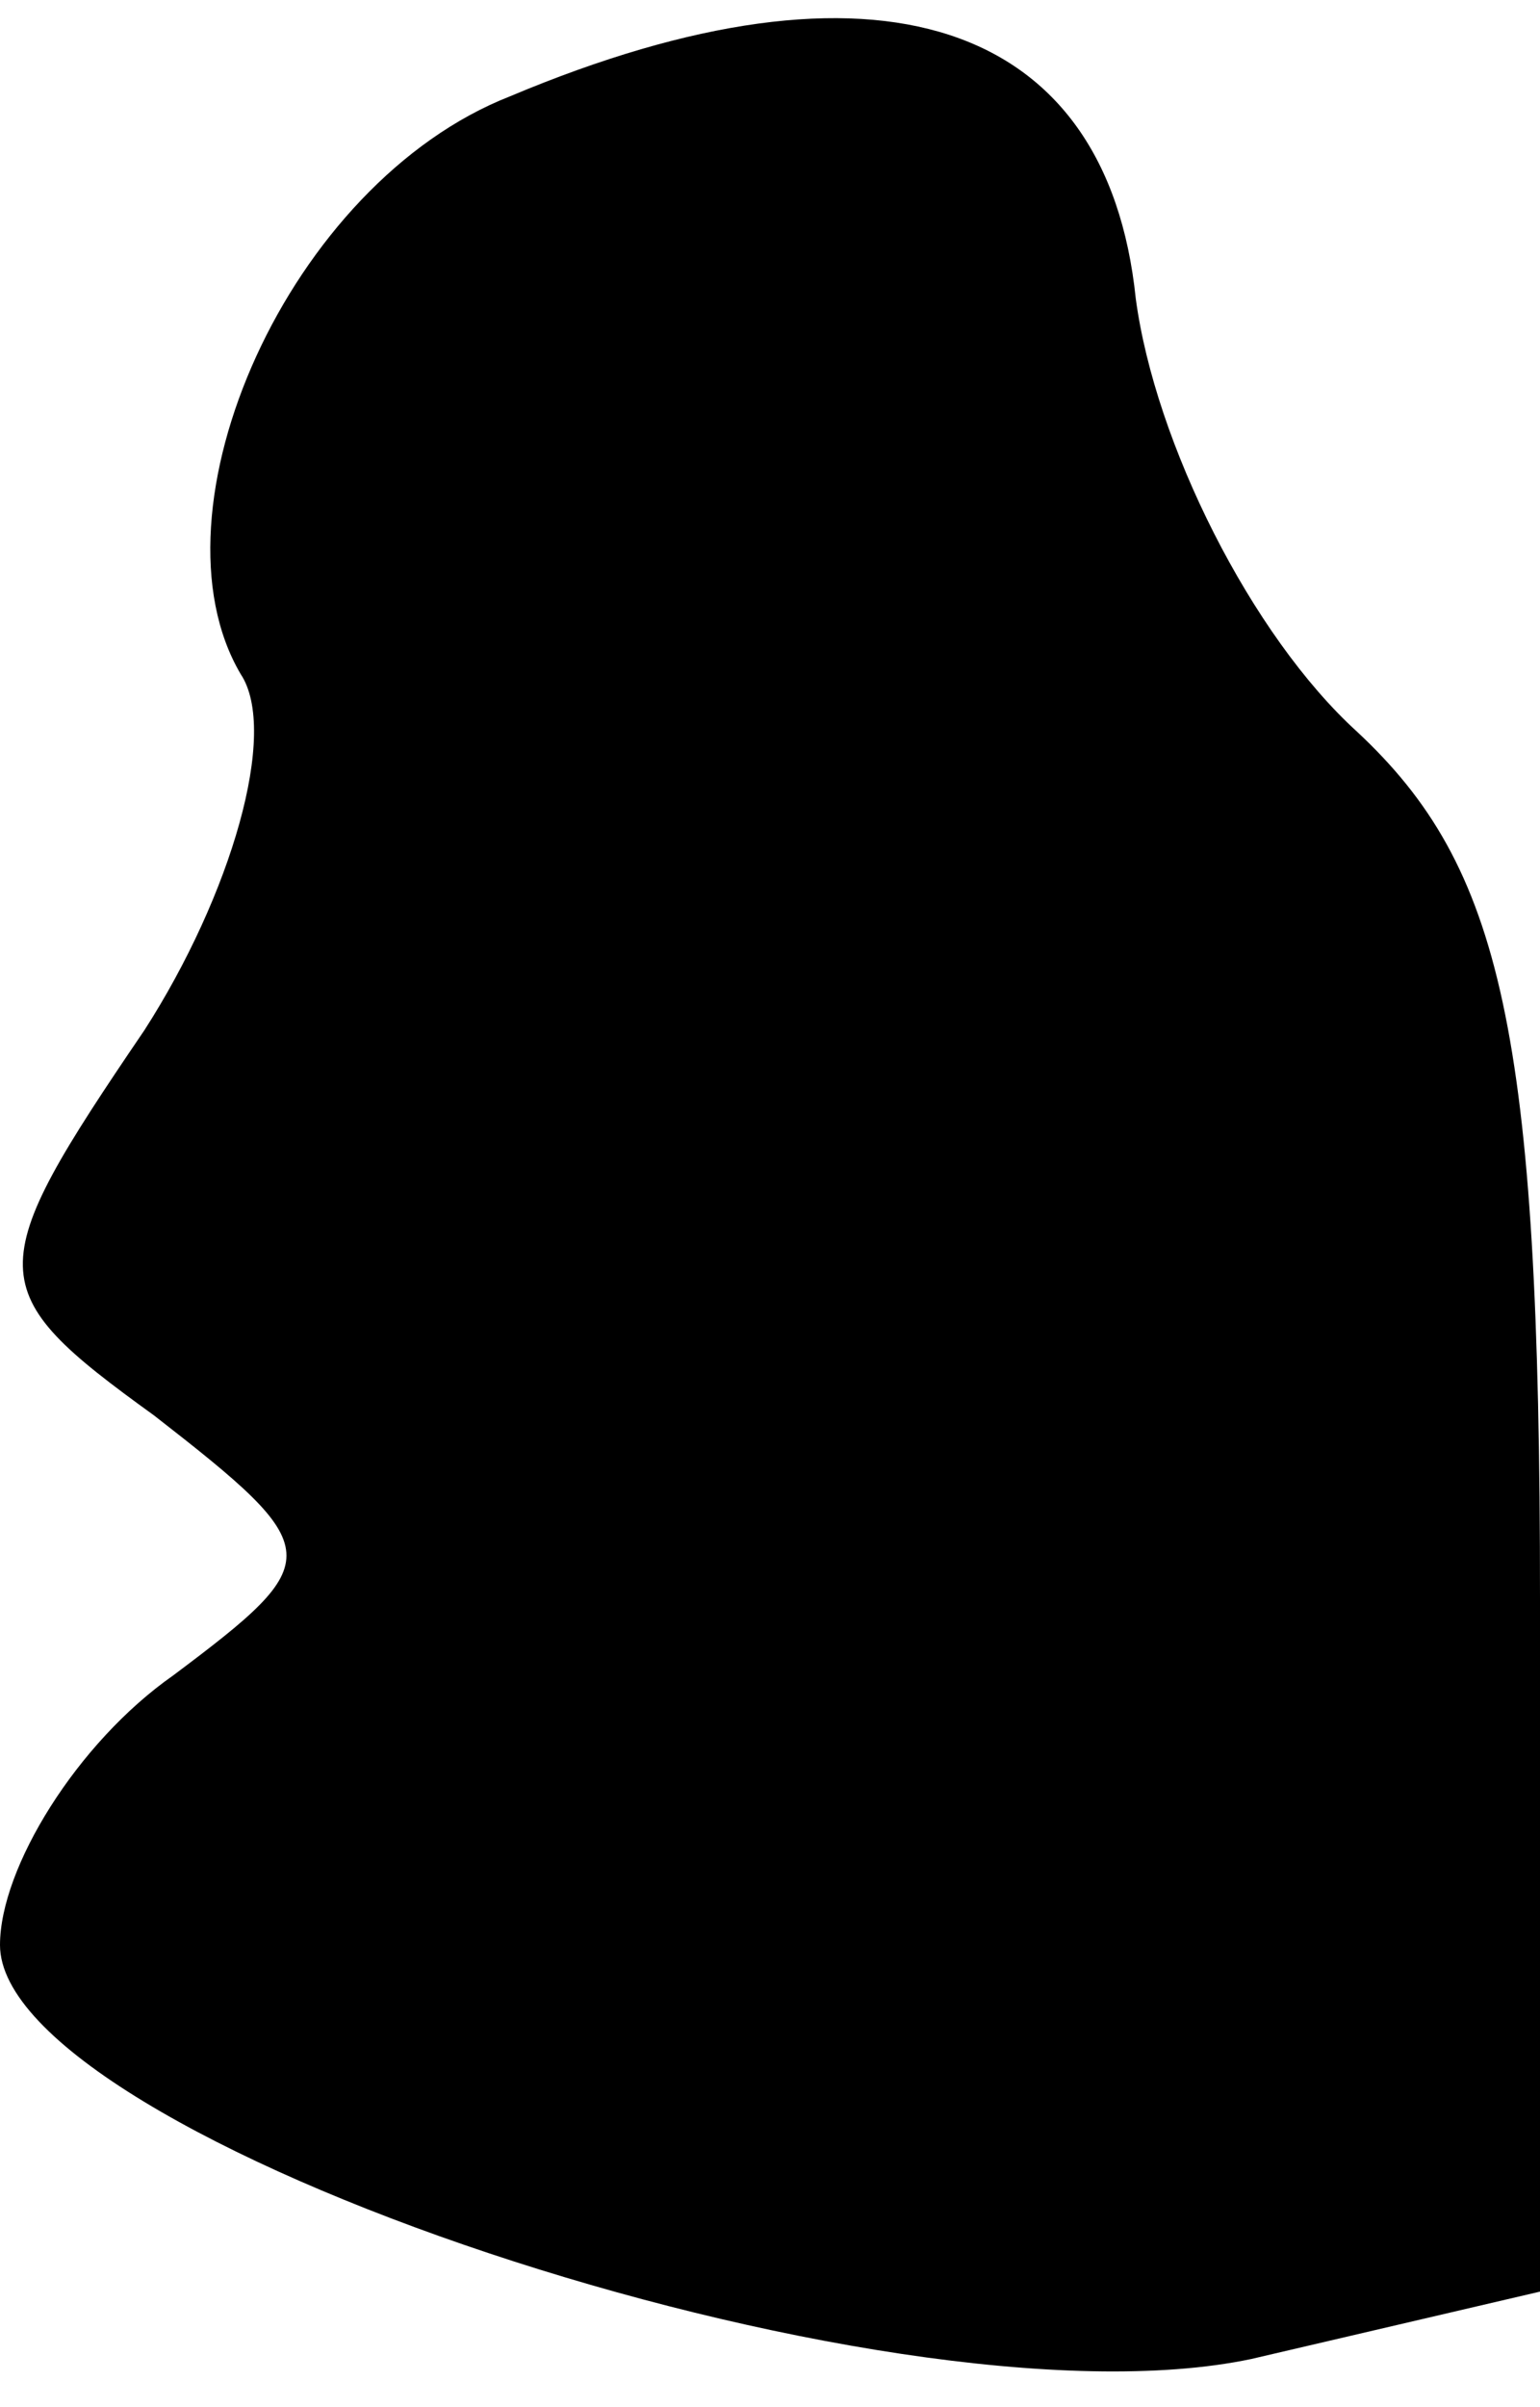 <?xml version="1.0" standalone="no"?>
<!DOCTYPE svg PUBLIC "-//W3C//DTD SVG 20010904//EN"
 "http://www.w3.org/TR/2001/REC-SVG-20010904/DTD/svg10.dtd">
<svg version="1.0" xmlns="http://www.w3.org/2000/svg"
 width="16pt" height="25pt" viewBox="0 0 16 25"
 preserveAspectRatio="xMidYMid meet">
<g transform="translate(0,25) scale(0.1,-0.1)"
fill="#000000" stroke="none">
<path fill="#000000" stroke="none" d="M53 240 c-23 -9 -38 -43 -28 -60 4 -6
-1 -23 -10 -37 -17 -25 -17 -27 1 -40 18 -14 18 -15 2 -27 -10 -7 -18 -20 -18
-28 0 -20 92 -51 130 -43 l30 7 0 72 c0 59 -4 76 -19 90 -11 10 -21 30 -23 45
-3 29 -27 37 -65 21z"/>
</g>
</svg>

